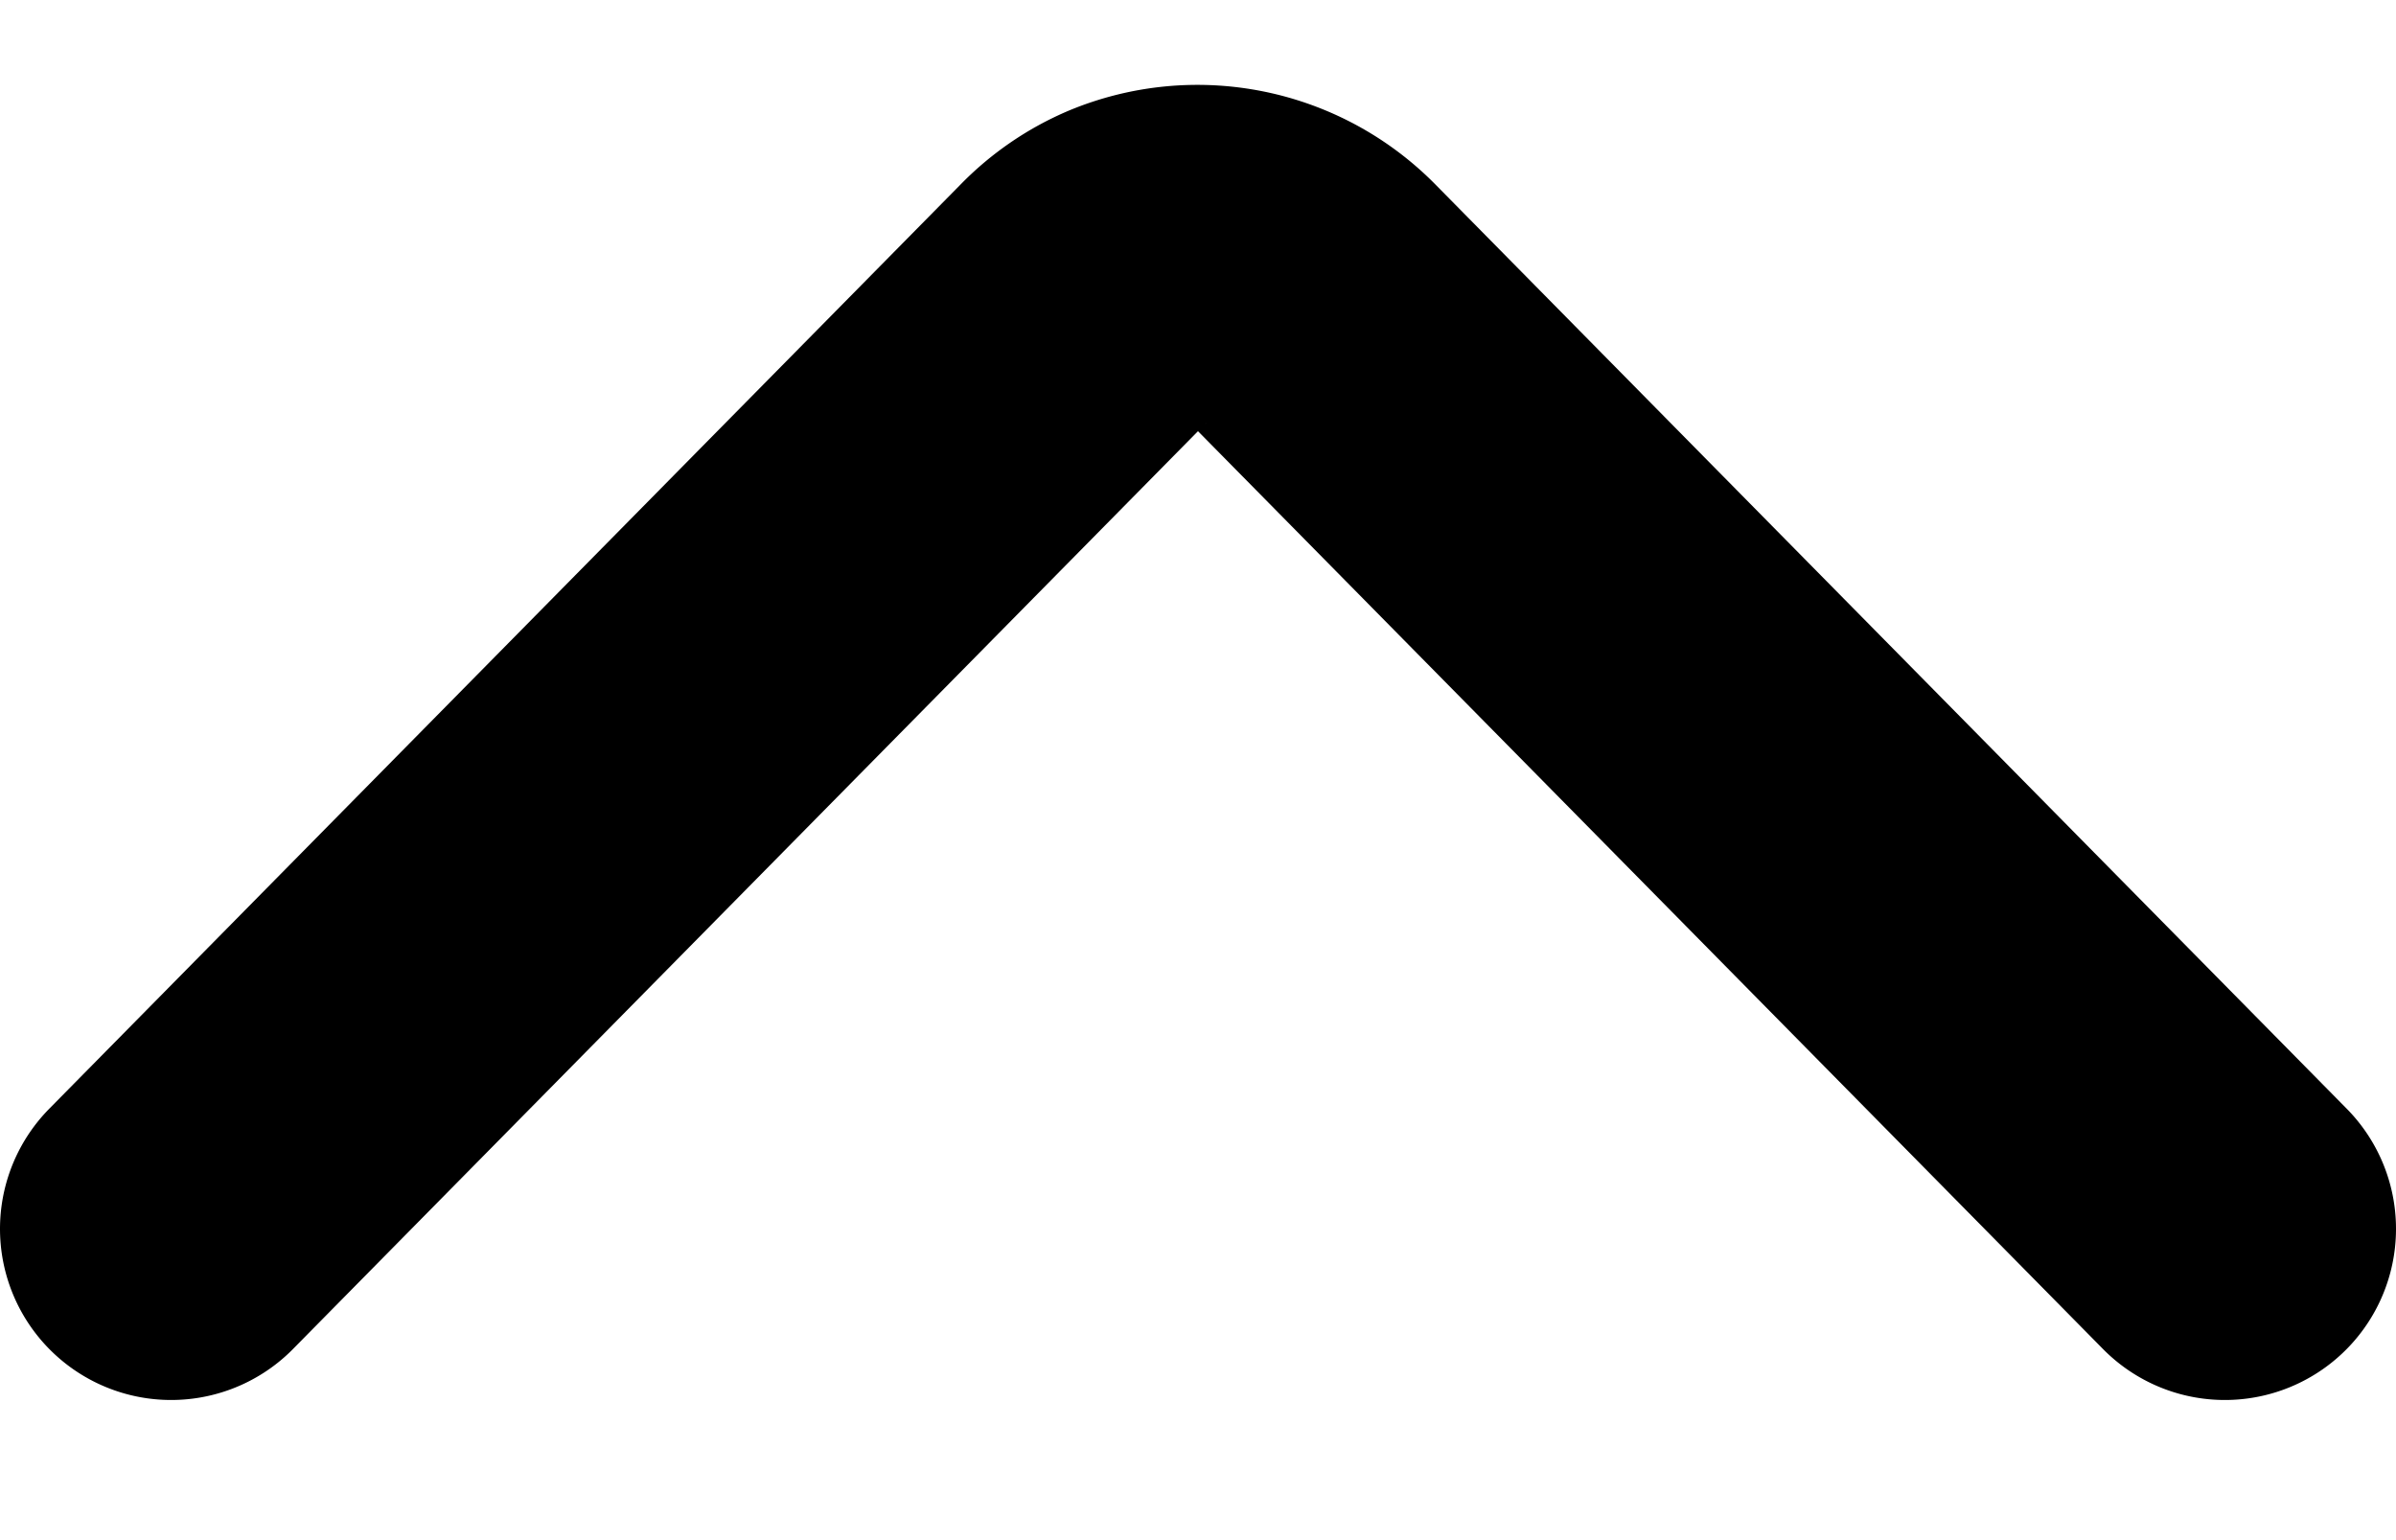 <?xml version="1.0" encoding="UTF-8" standalone="no"?>
<svg
   fill="none"
   viewBox="0 0 14 9"
   version="1.1"
   id="svg1"
   sodipodi:docname="chevron_up-dark.svg"
   inkscape:version="1.3.2 (091e20e, 2023-11-25, custom)"
   xmlns:inkscape="http://www.inkscape.org/namespaces/inkscape"
   xmlns:sodipodi="http://sodipodi.sourceforge.net/DTD/sodipodi-0.dtd"
   xmlns="http://www.w3.org/2000/svg"
   xmlns:svg="http://www.w3.org/2000/svg">
  <defs
     id="defs1" />
  <sodipodi:namedview
     id="namedview1"
     pagecolor="#ffffff"
     bordercolor="#000000"
     borderopacity="0.25"
     inkscape:showpageshadow="2"
     inkscape:pageopacity="0.0"
     inkscape:pagecheckerboard="0"
     inkscape:deskcolor="#d1d1d1"
     inkscape:zoom="89.555556"
     inkscape:cx="6.9956576"
     inkscape:cy="4.5"
     inkscape:window-width="1920"
     inkscape:window-height="1002"
     inkscape:window-x="-8"
     inkscape:window-y="-8"
     inkscape:window-maximized="1"
     inkscape:current-layer="svg1" />
  <path
     stroke="currentColor"
     stroke-linecap="round"
     stroke-linejoin="round"
     stroke-width="2"
     d="m 1,7.181 5.326,-5.402 a 0.94,0.94 0 0 1 0.305,-0.21 0.952,0.952 0 0 1 1.043,0.21 l 5.326,5.402"
     id="path1" />
</svg>

